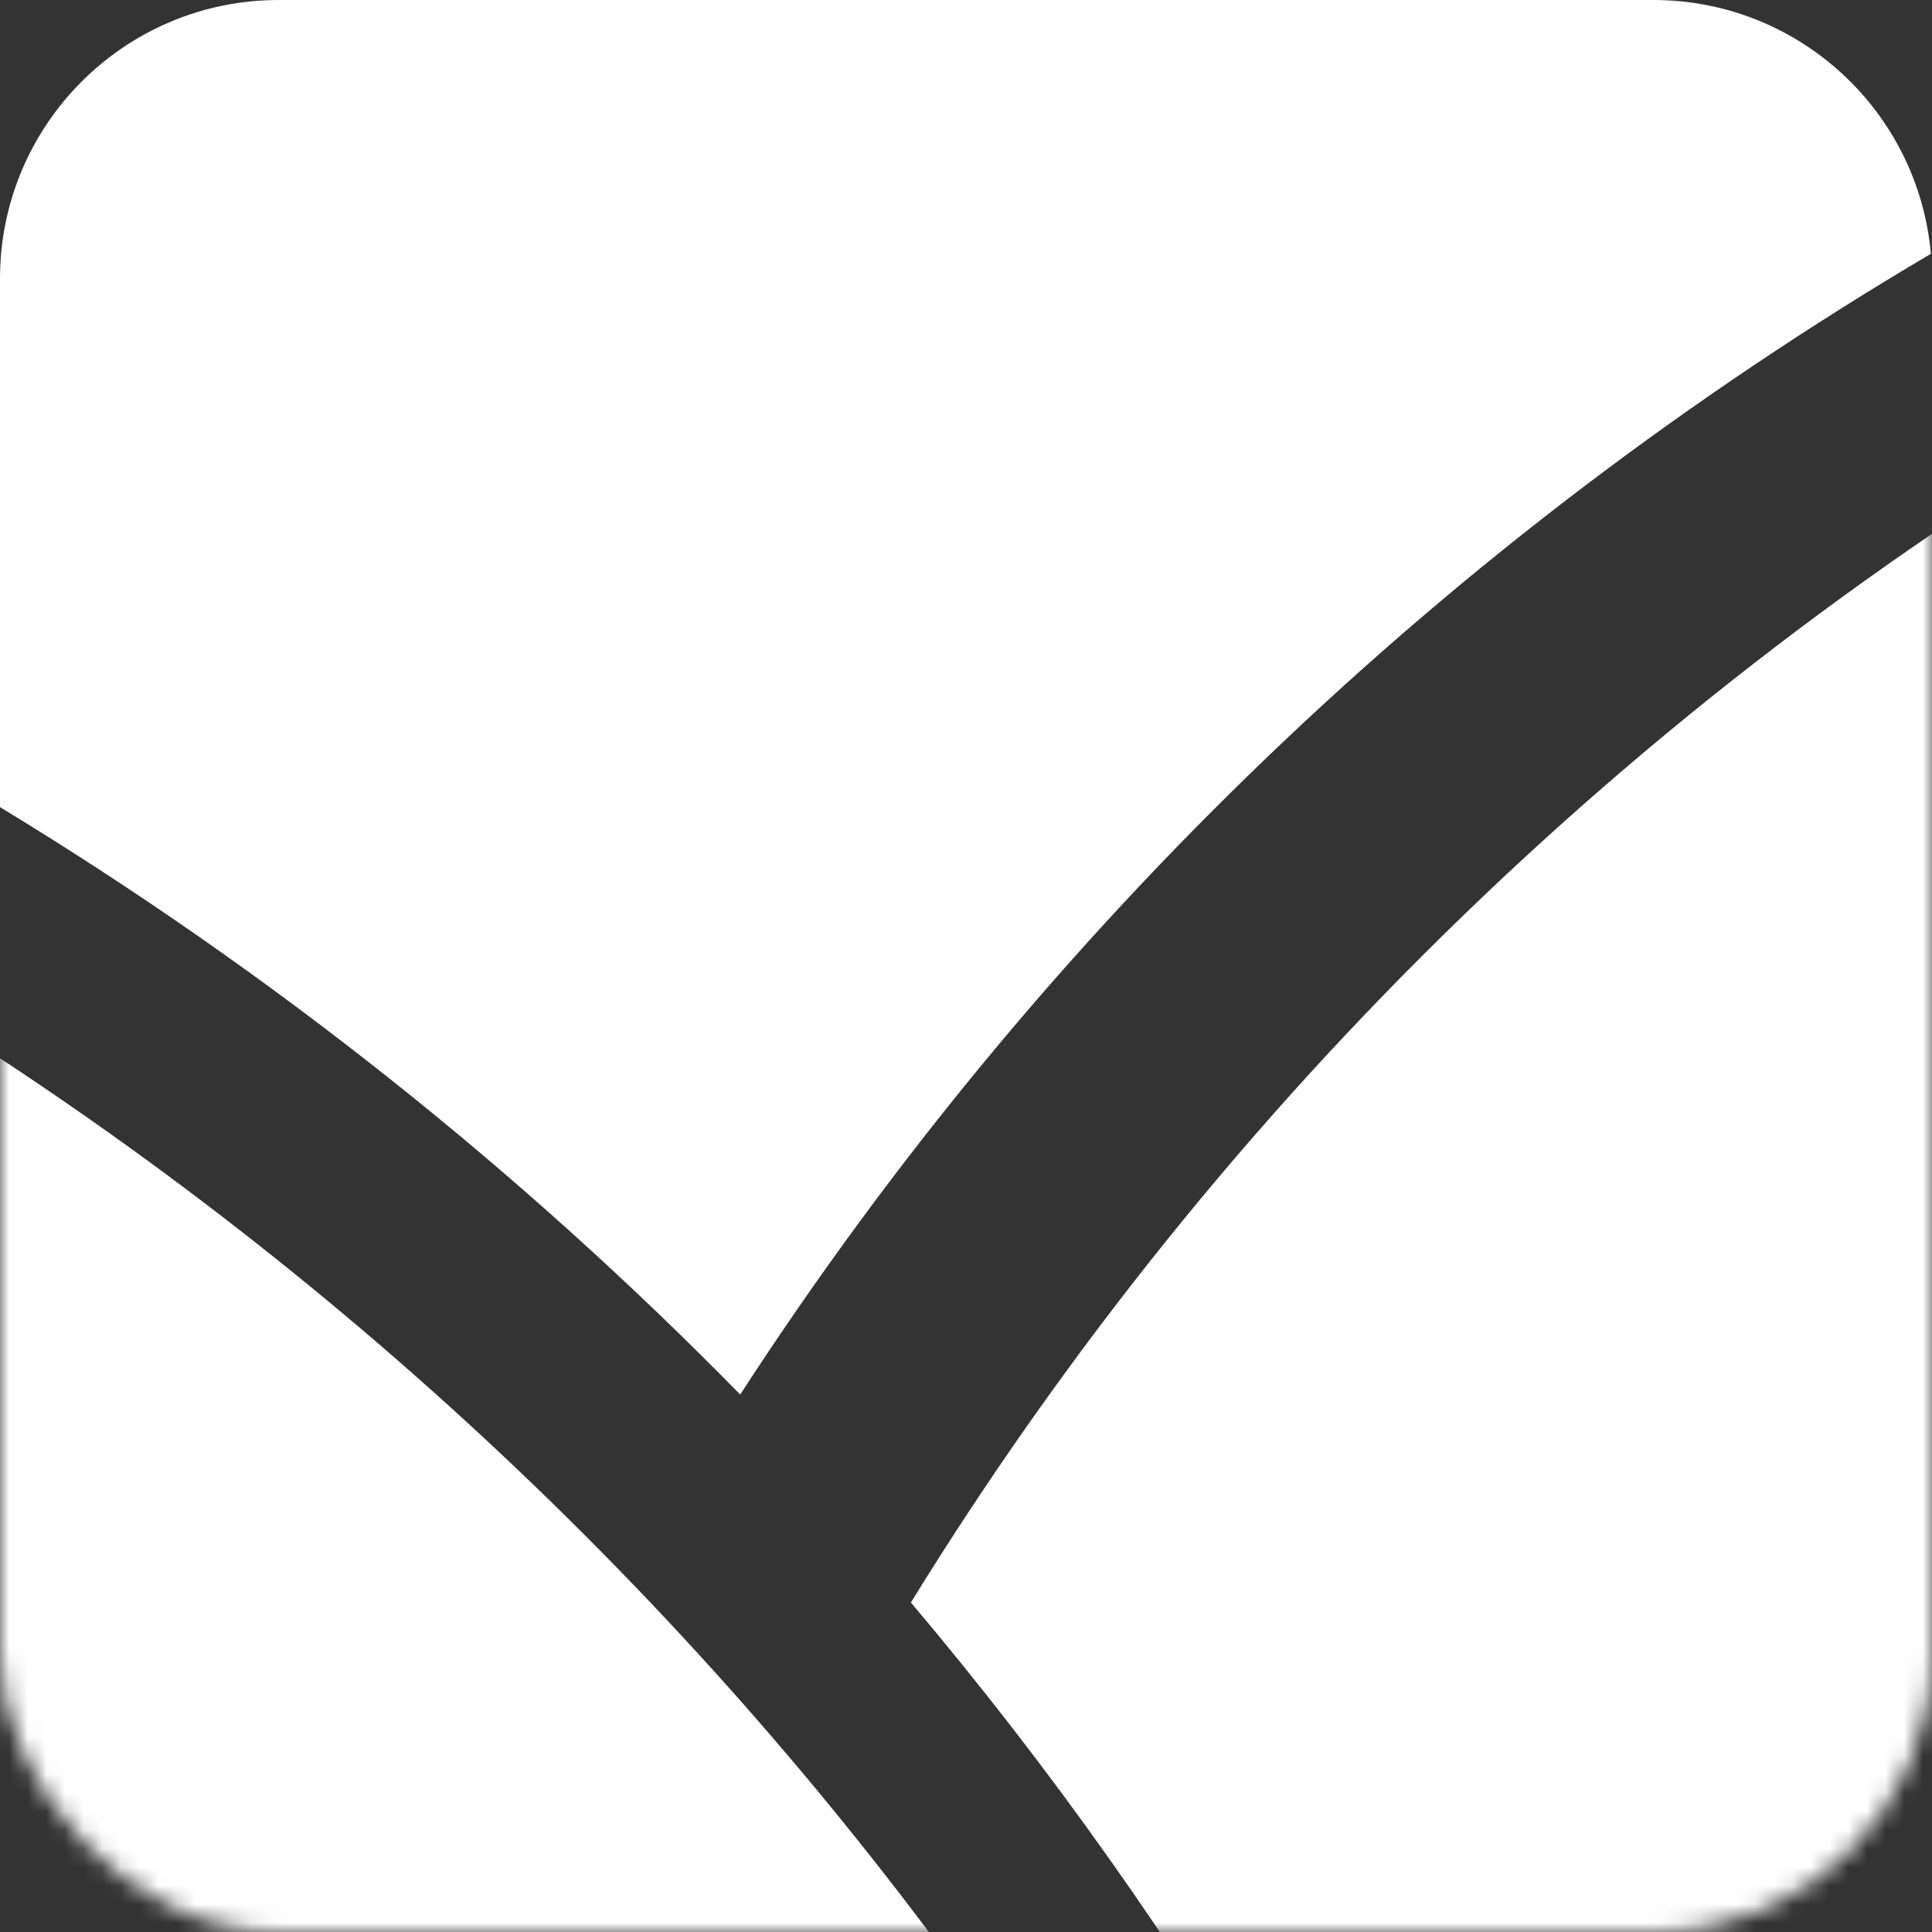 <svg width="104" height="104" viewBox="0 0 104 104" fill="none" xmlns="http://www.w3.org/2000/svg">
<rect x="0" y="0" width="104" height="104" fill="#333333" stroke="none"/>
<path d="M89 0C96.834 7.31057e-07 103.263 6.005 103.939 13.663C78.095 28.899 56.123 49.975 39.845 75.068C27.966 62.948 14.585 52.306 0 43.447V15C7.73159e-07 6.716 6.716 0 15 0H89Z" fill="white"/>
<mask id="mask0_14_3795" style="mask-type:alpha" maskUnits="userSpaceOnUse" x="0" y="0" width="104" height="104">
<rect width="104" height="104" rx="15" fill="#D9D9D9"/>
</mask>
<g mask="url(#mask0_14_3795)">
<circle cx="-110" cy="224" r="200" fill="white"/>
<path d="M210.5 -4C315.158 -4 400 80.842 400 185.5C400 290.158 315.158 375 210.5 375C155.923 375 106.737 351.927 72.159 315.005C87.995 286.051 97 252.828 97 217.5C97 167.491 78.96 121.695 49.034 86.264C82.39 32.106 142.227 -4 210.5 -4Z" fill="white"/>
</g>
</svg>
